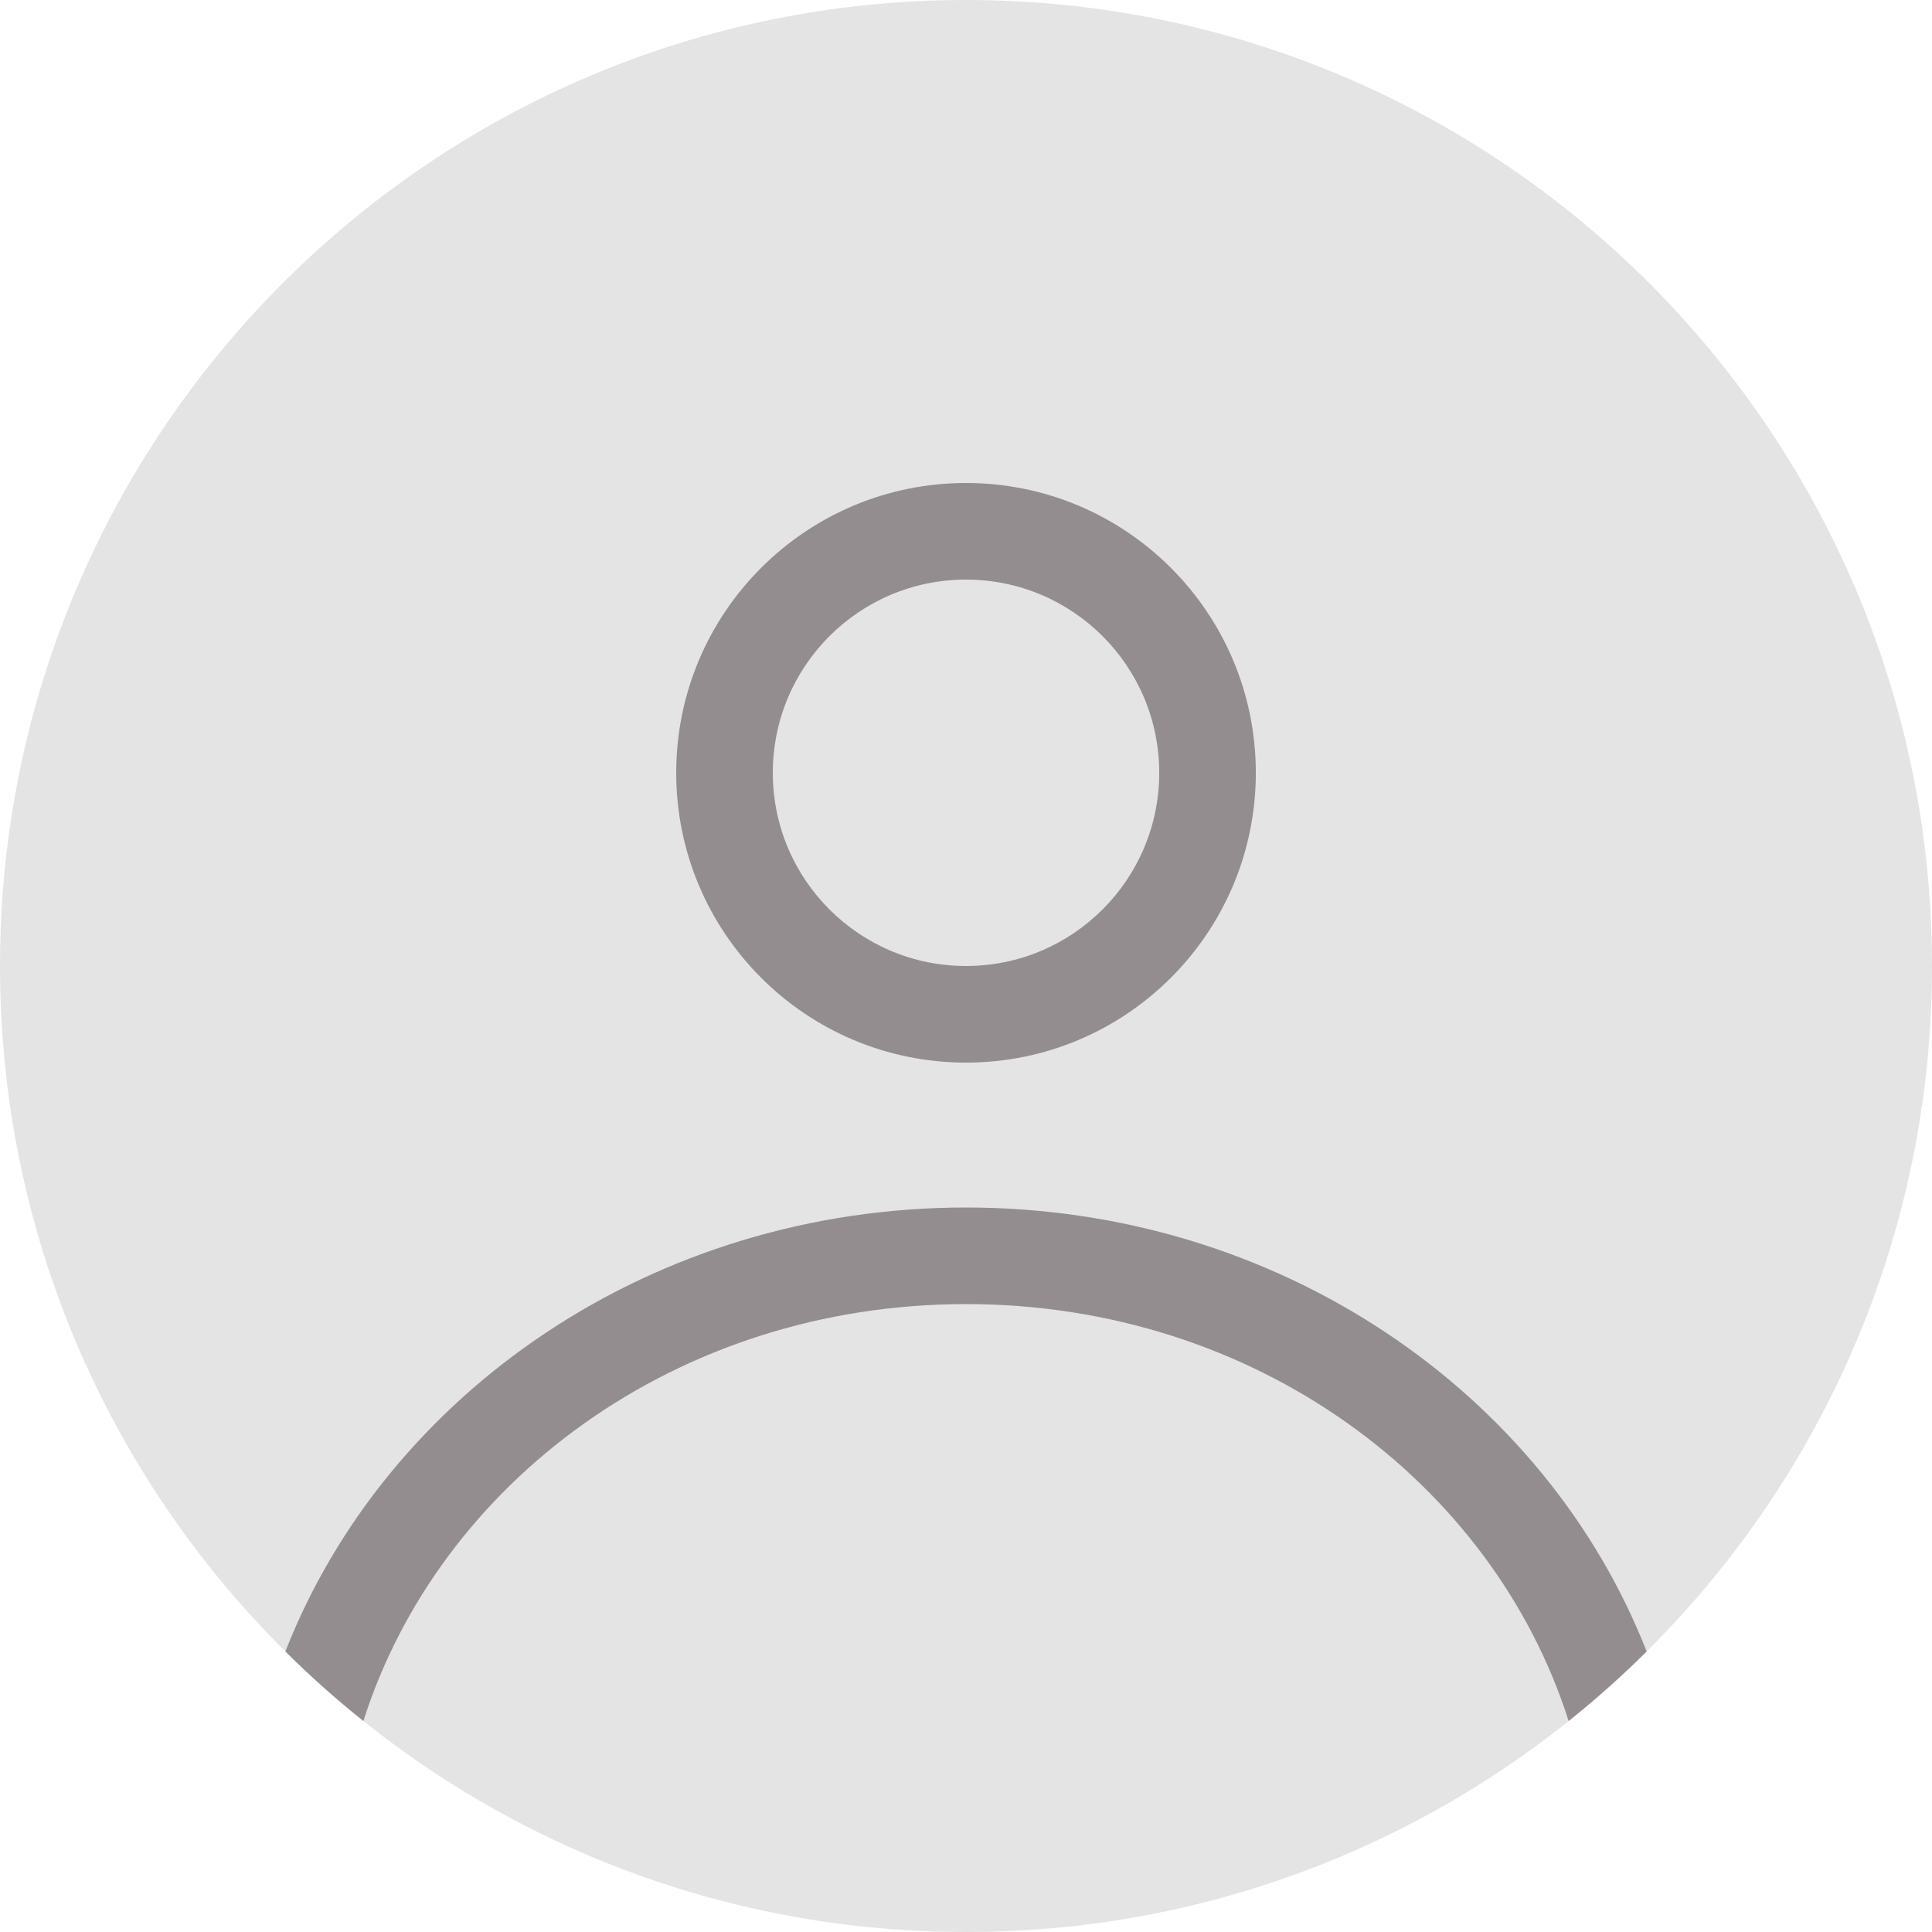 <svg width="100" height="100" viewBox="0 0 100 100" fill="none" xmlns="http://www.w3.org/2000/svg">
<path d="M0 50C0 22.386 22.386 0 50 0C77.614 0 100 22.386 100 50C100 77.614 77.614 100 50 100C22.386 100 0 77.614 0 50Z" fill="#1D1B20" fill-opacity="0.12"/>
<path fill-rule="evenodd" clip-rule="evenodd" d="M65.001 40C65.001 48.284 58.285 55 50.001 55C41.716 55 35.001 48.284 35.001 40C35.001 31.716 41.716 25 50.001 25C58.285 25 65.001 31.716 65.001 40ZM60.001 40C60.001 45.523 55.523 50 50.001 50C44.478 50 40.001 45.523 40.001 40C40.001 34.477 44.478 30 50.001 30C55.523 30 60.001 34.477 60.001 40Z" fill="#948D8F"/>
<path d="M50.001 62.5C33.815 62.5 20.024 72.071 14.771 85.48C16.05 86.751 17.398 87.953 18.809 89.08C22.721 76.769 34.992 67.5 50.001 67.5C65.009 67.5 77.281 76.769 81.192 89.08C82.603 87.953 83.951 86.751 85.231 85.48C79.978 72.071 66.187 62.5 50.001 62.5Z" fill="#948D8F"/>
</svg>
